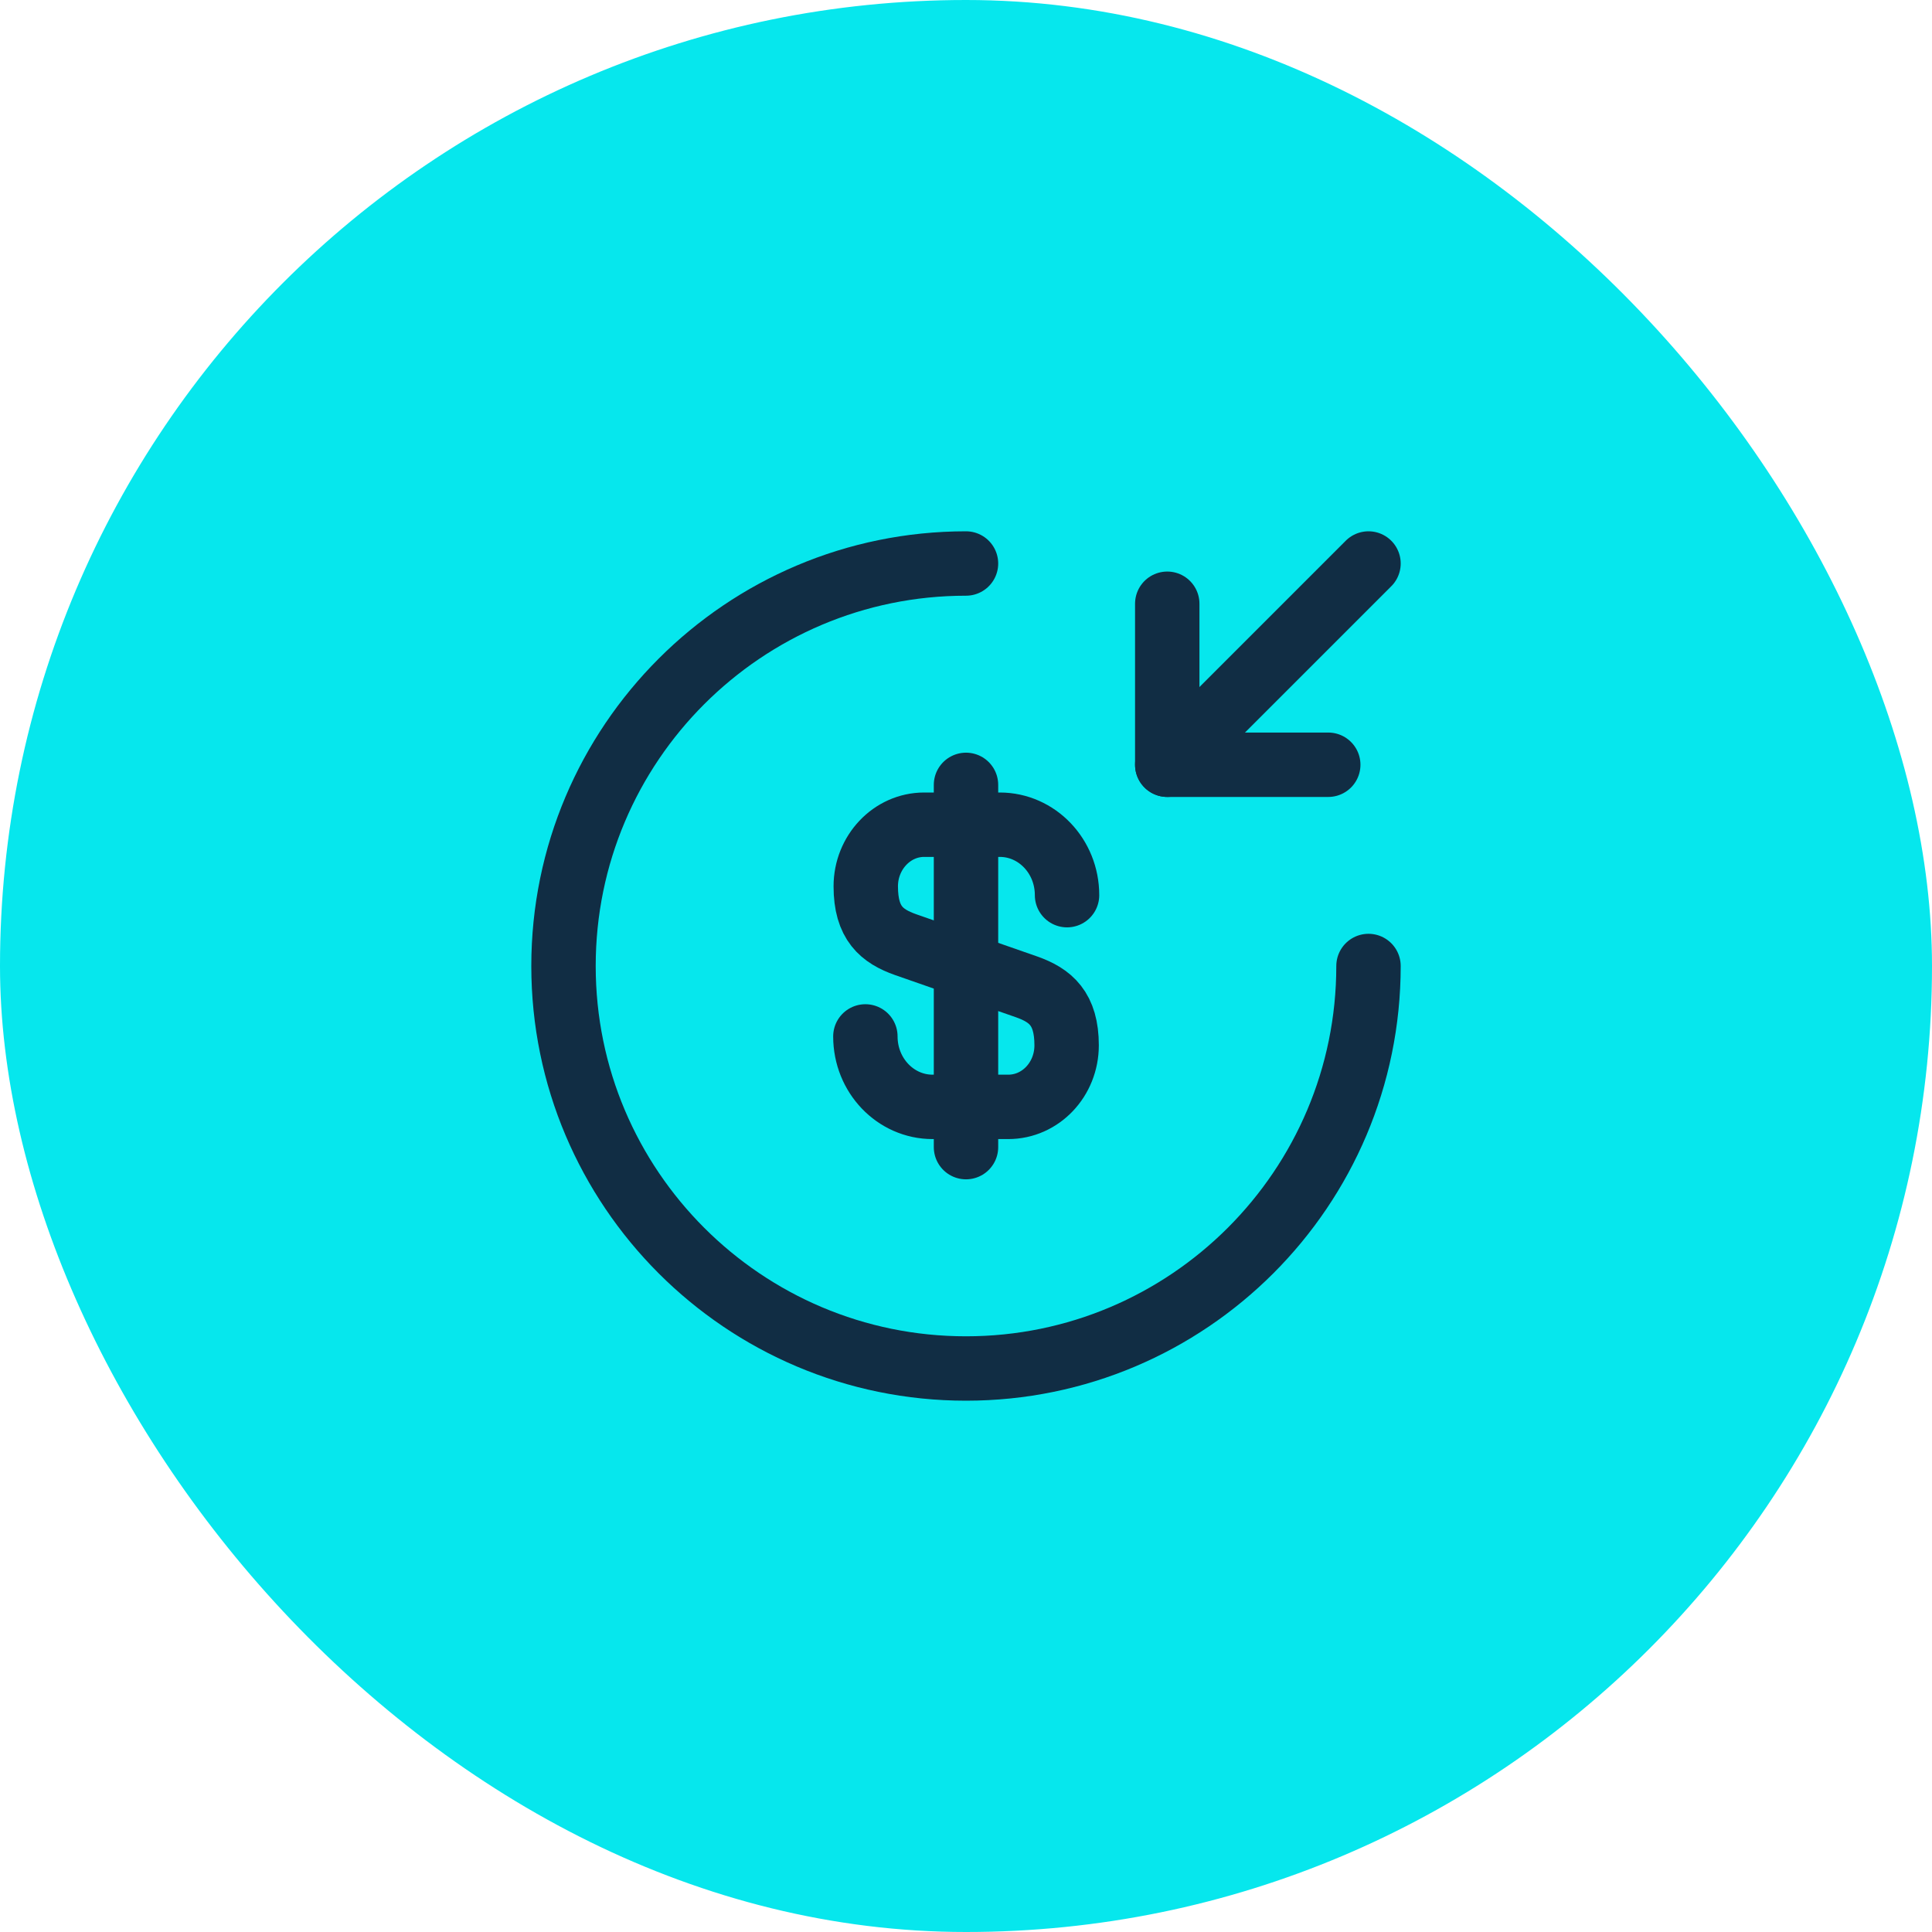 <svg width="60" height="60" viewBox="0 0 60 60" fill="none" xmlns="http://www.w3.org/2000/svg">
<rect width="60" height="60" rx="30" fill="#06E7ED"/>
<path d="M26.875 32.187C26.875 33.4 27.812 34.375 28.962 34.375H31.312C32.312 34.375 33.125 33.525 33.125 32.462C33.125 31.325 32.625 30.912 31.887 30.65L28.125 29.337C27.387 29.075 26.887 28.675 26.887 27.525C26.887 26.475 27.7 25.612 28.7 25.612H31.05C32.2 25.612 33.138 26.587 33.138 27.8" stroke="#112D44" stroke-width="2" stroke-linecap="round" stroke-linejoin="round"/>
<path d="M30 24.375V35.625" stroke="#112D44" stroke-width="2" stroke-linecap="round" stroke-linejoin="round"/>
<path d="M42.5 30C42.5 36.9 36.9 42.5 30 42.5C23.1 42.5 17.5 36.9 17.5 30C17.5 23.1 23.1 17.5 30 17.5" stroke="#112D44" stroke-width="2" stroke-linecap="round" stroke-linejoin="round"/>
<path d="M36.25 18.75V23.75H41.25" stroke="#112D44" stroke-width="2" stroke-linecap="round" stroke-linejoin="round"/>
<path d="M42.5 17.5L36.25 23.75" stroke="#112D44" stroke-width="2" stroke-linecap="round" stroke-linejoin="round"/>
</svg>
